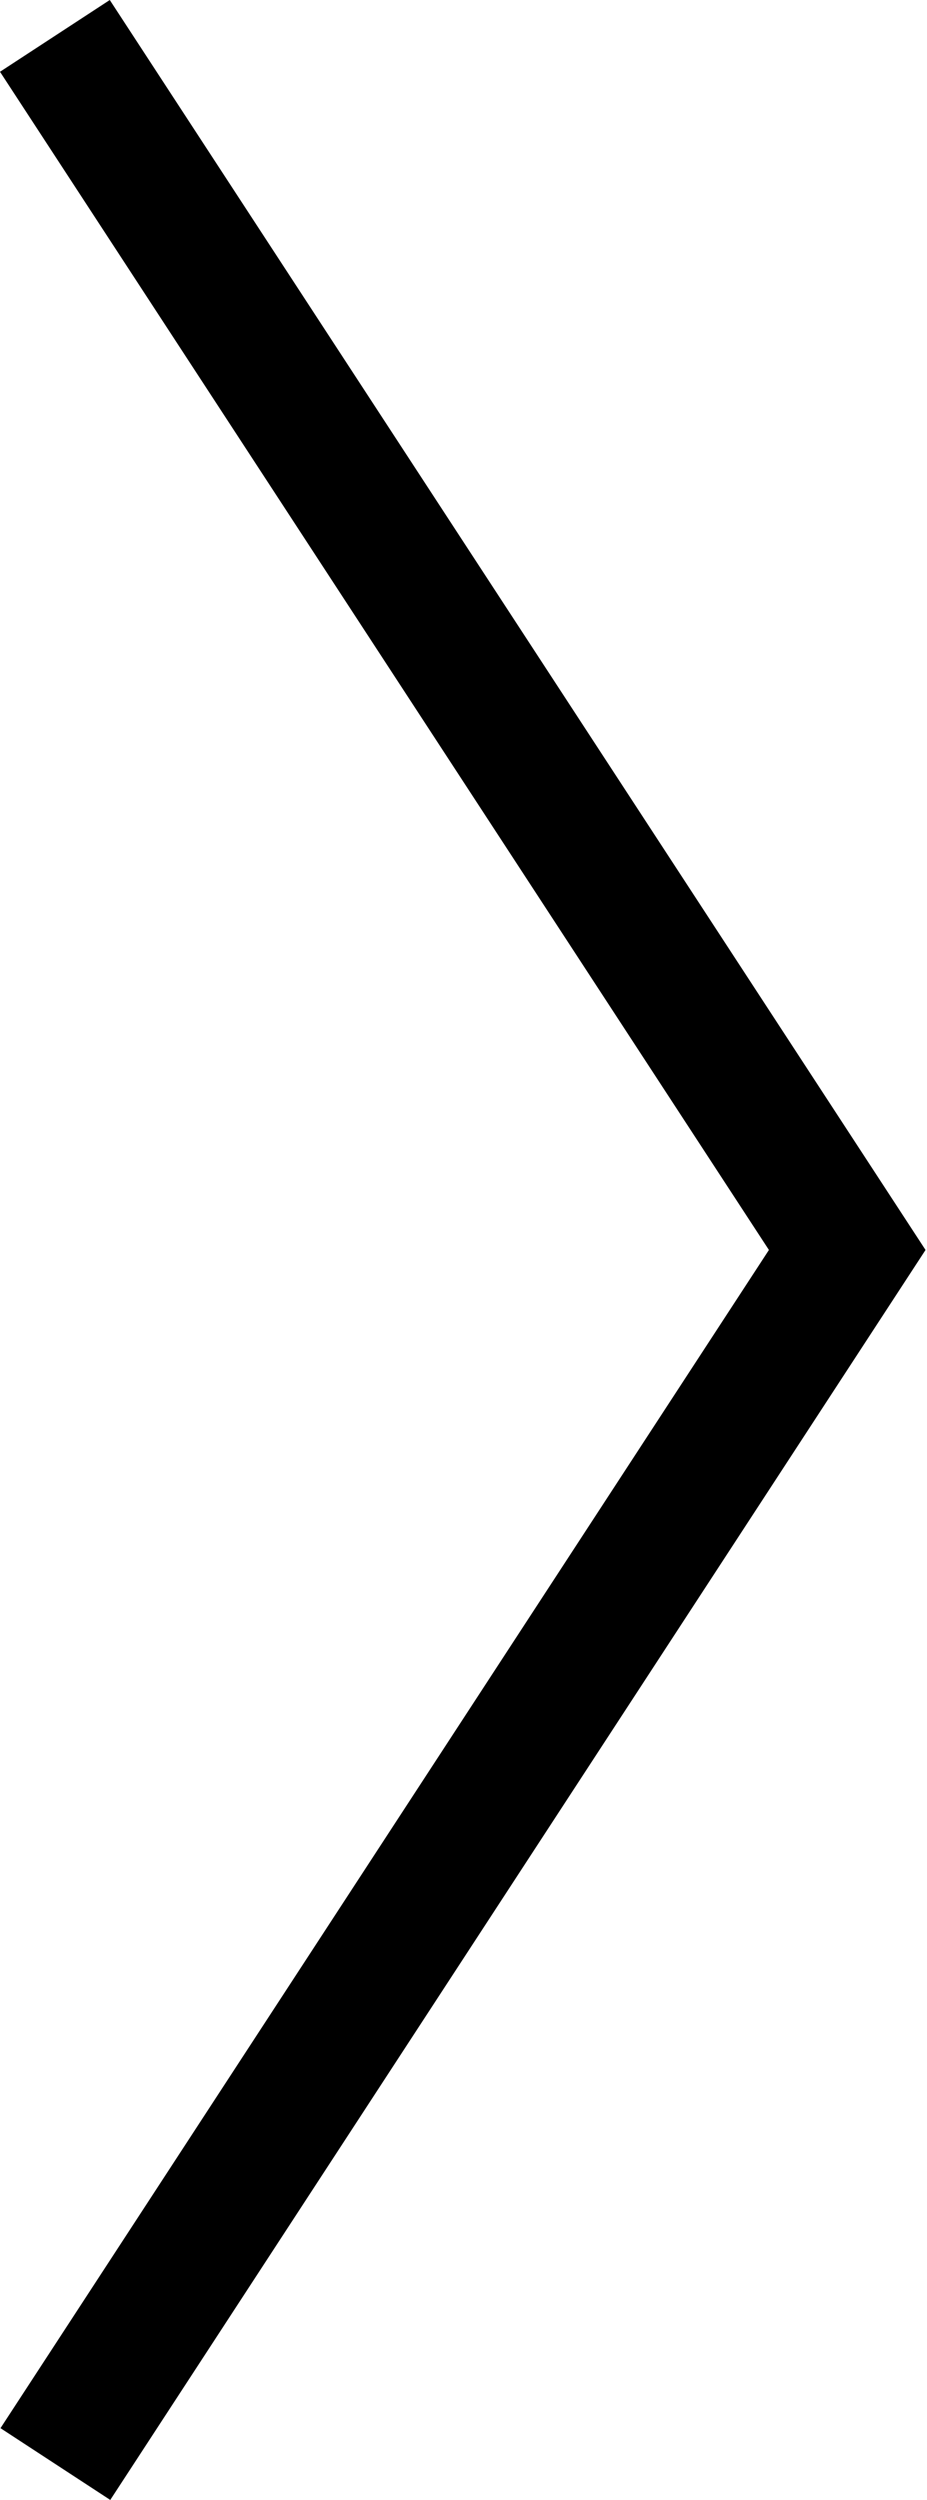 <?xml version="1.0" encoding="UTF-8" standalone="no"?>
<svg width="190px" height="512px" viewBox="0 0 190 512" version="1.1" xmlns="http://www.w3.org/2000/svg" xmlns:xlink="http://www.w3.org/1999/xlink" xmlns:sketch="http://www.bohemiancoding.com/sketch/ns">
    <!-- Generator: Sketch 3.2.2 (9983) - http://www.bohemiancoding.com/sketch -->
    <title></title>
    <desc>Created with Sketch.</desc>
    <defs></defs>
    <g id="Page-1" stroke="none" stroke-width="1" fill="none" fill-rule="evenodd" sketch:type="MSPage">
        <g id="001_angle-right" sketch:type="MSArtboardGroup" fill="#000000">
            <path d="M22.6,512 L0.1,497.3 L157.6,256 L0,14.7 L22.5,0 L189.7,256 L22.6,512 L22.6,512 Z" id="Shape" sketch:type="MSShapeGroup"></path>
        </g>
    </g>
</svg>